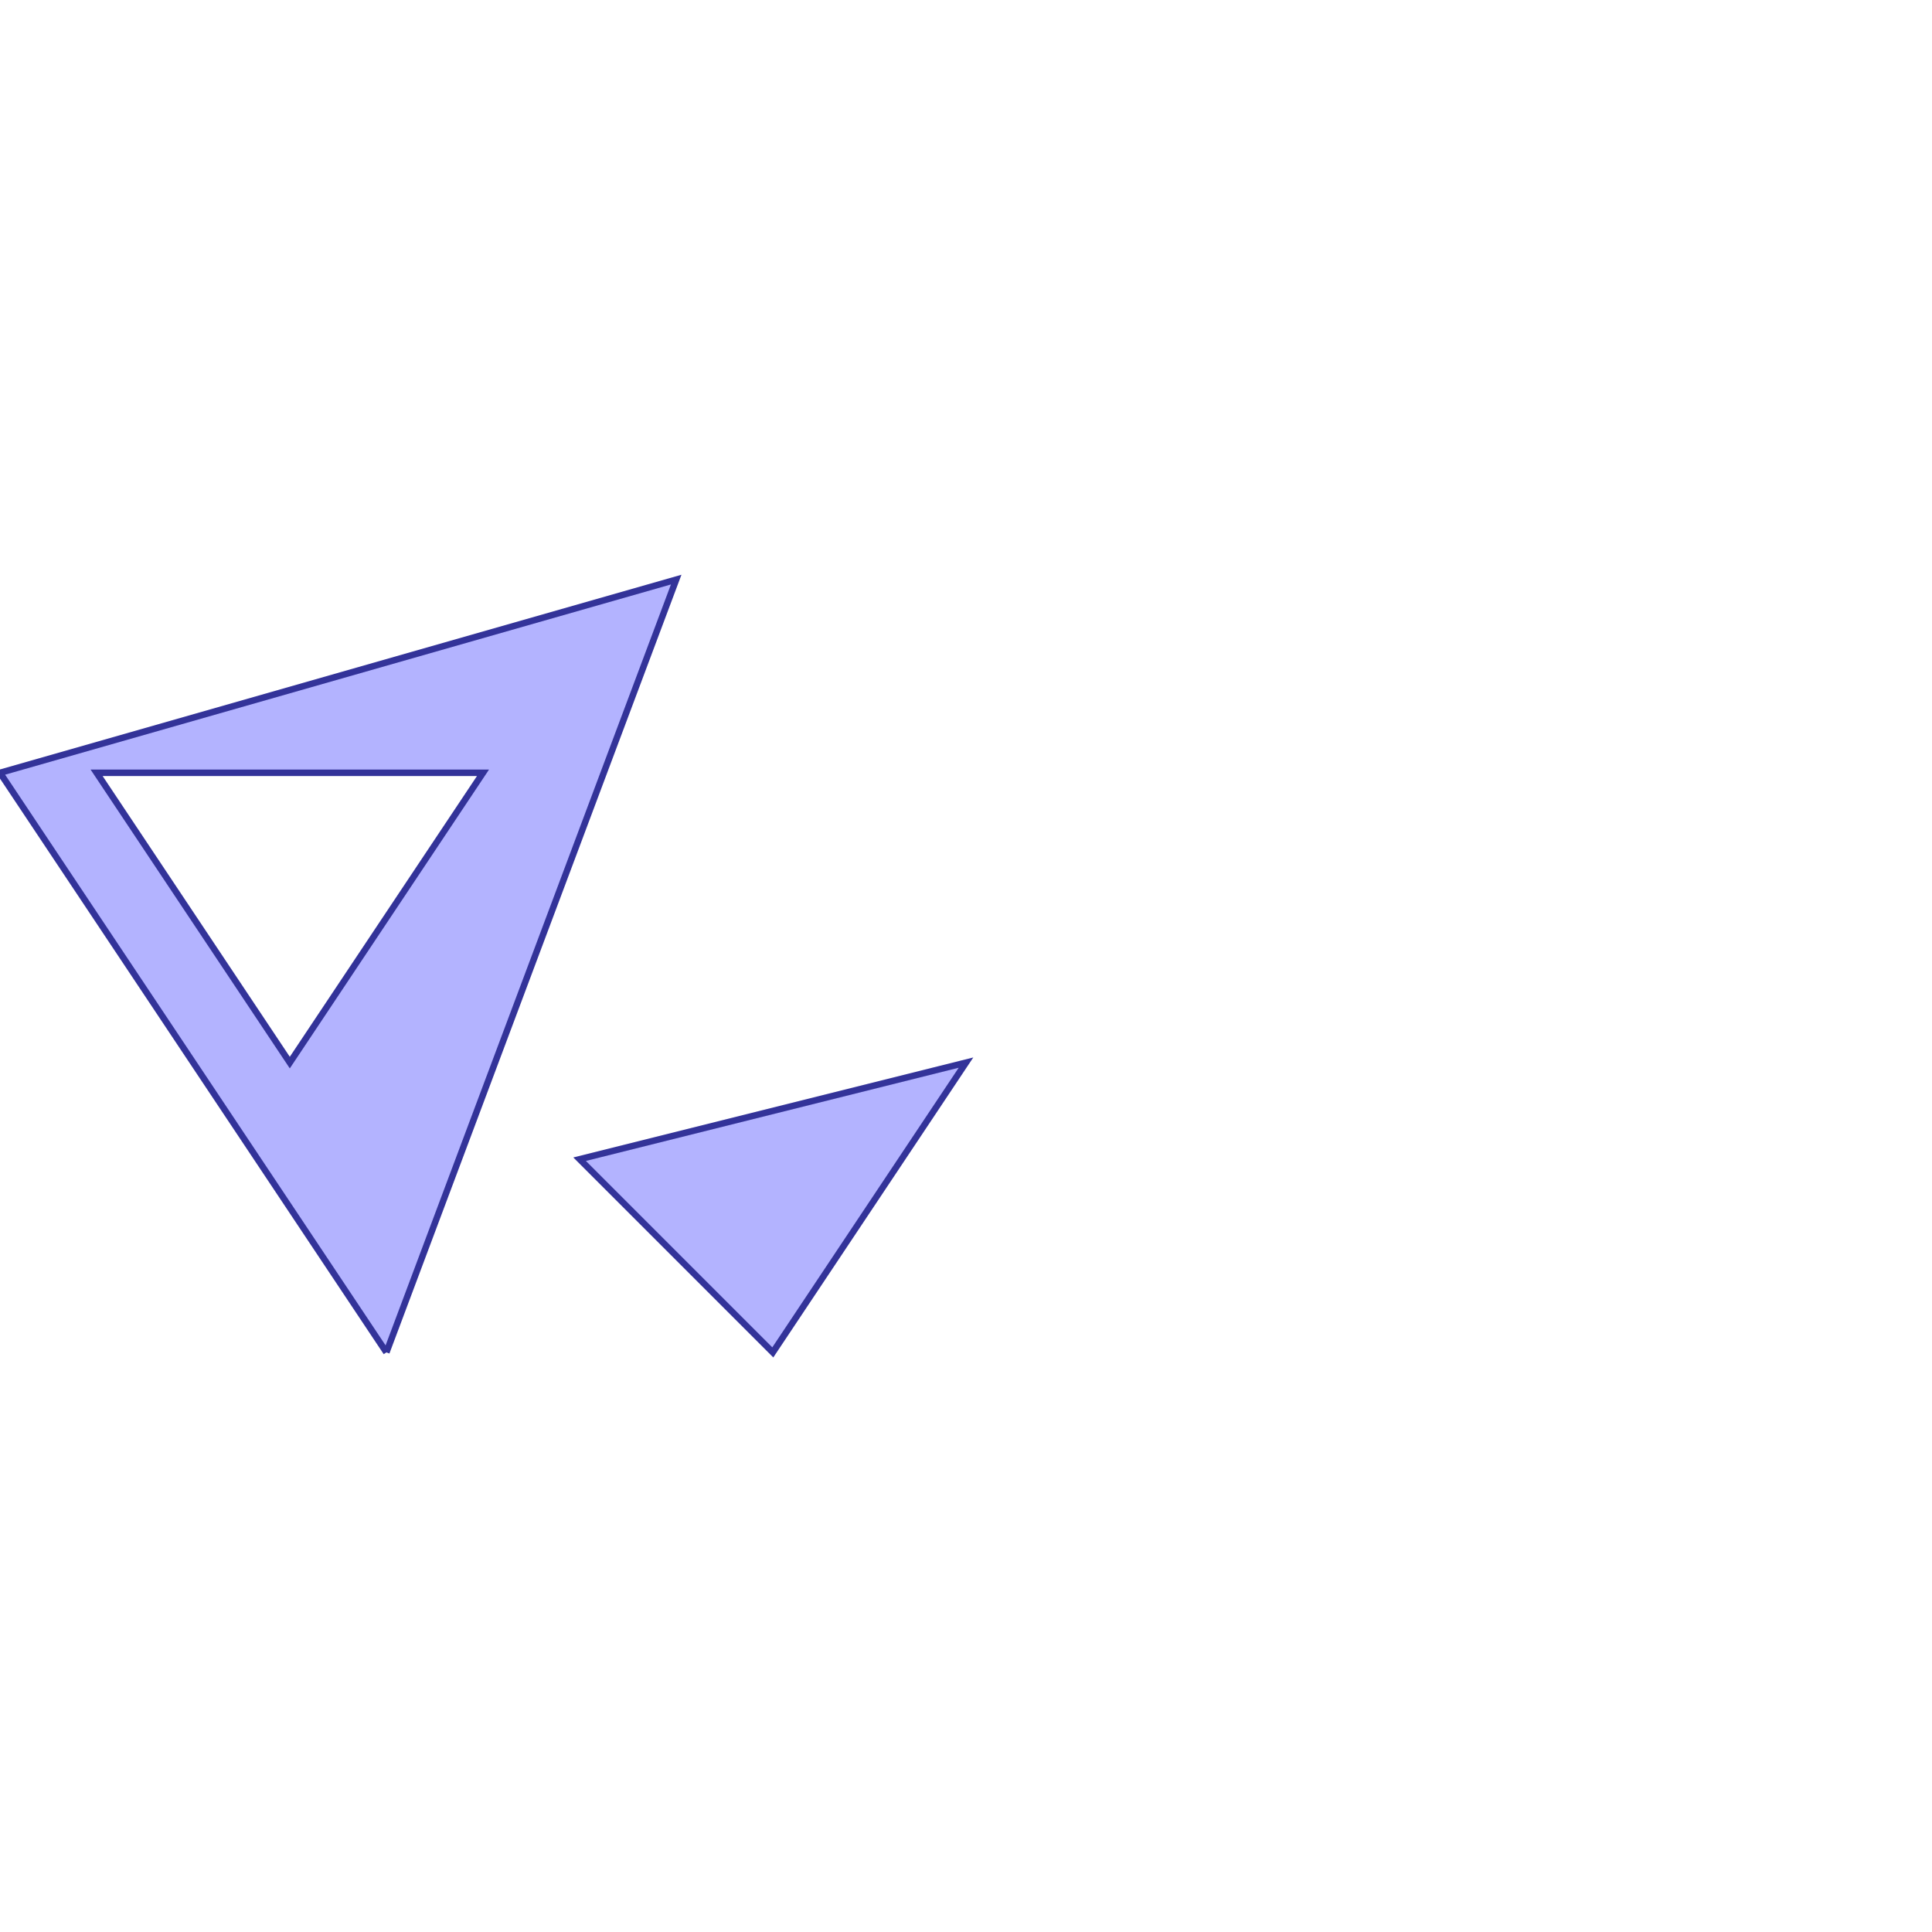 <?xml version="1.0" standalone="no"?>
<!DOCTYPE svg PUBLIC "-//W3C//DTD SVG 1.1//EN"
"http://www.w3.org/Graphics/SVG/1.1/DTD/svg11.dtd">
<svg viewBox="0 0 300 300" version="1.1"
xmlns="http://www.w3.org/2000/svg"
xmlns:xlink="http://www.w3.org/1999/xlink">
<g fill-rule="evenodd"><path d="M 60.0,210.0 L 105.0,90.0 L 0,120.0 L 60.0,210.M 75.0,120.0 L 45.0,165.0 L 15.0,120.0 L 75.0,120.0 z " style="fill-opacity:0.3;fill:rgb(0,0,255);stroke:rgb(51,51,153);stroke-width:1"/></g>
<g fill-rule="evenodd"><path d="M 120.0,210.0 L 150.0,165.0 L 90.0,180.0 L 120.0,210.0 z " style="fill-opacity:0.3;fill:rgb(0,0,255);stroke:rgb(51,51,153);stroke-width:1"/></g>
</svg>
